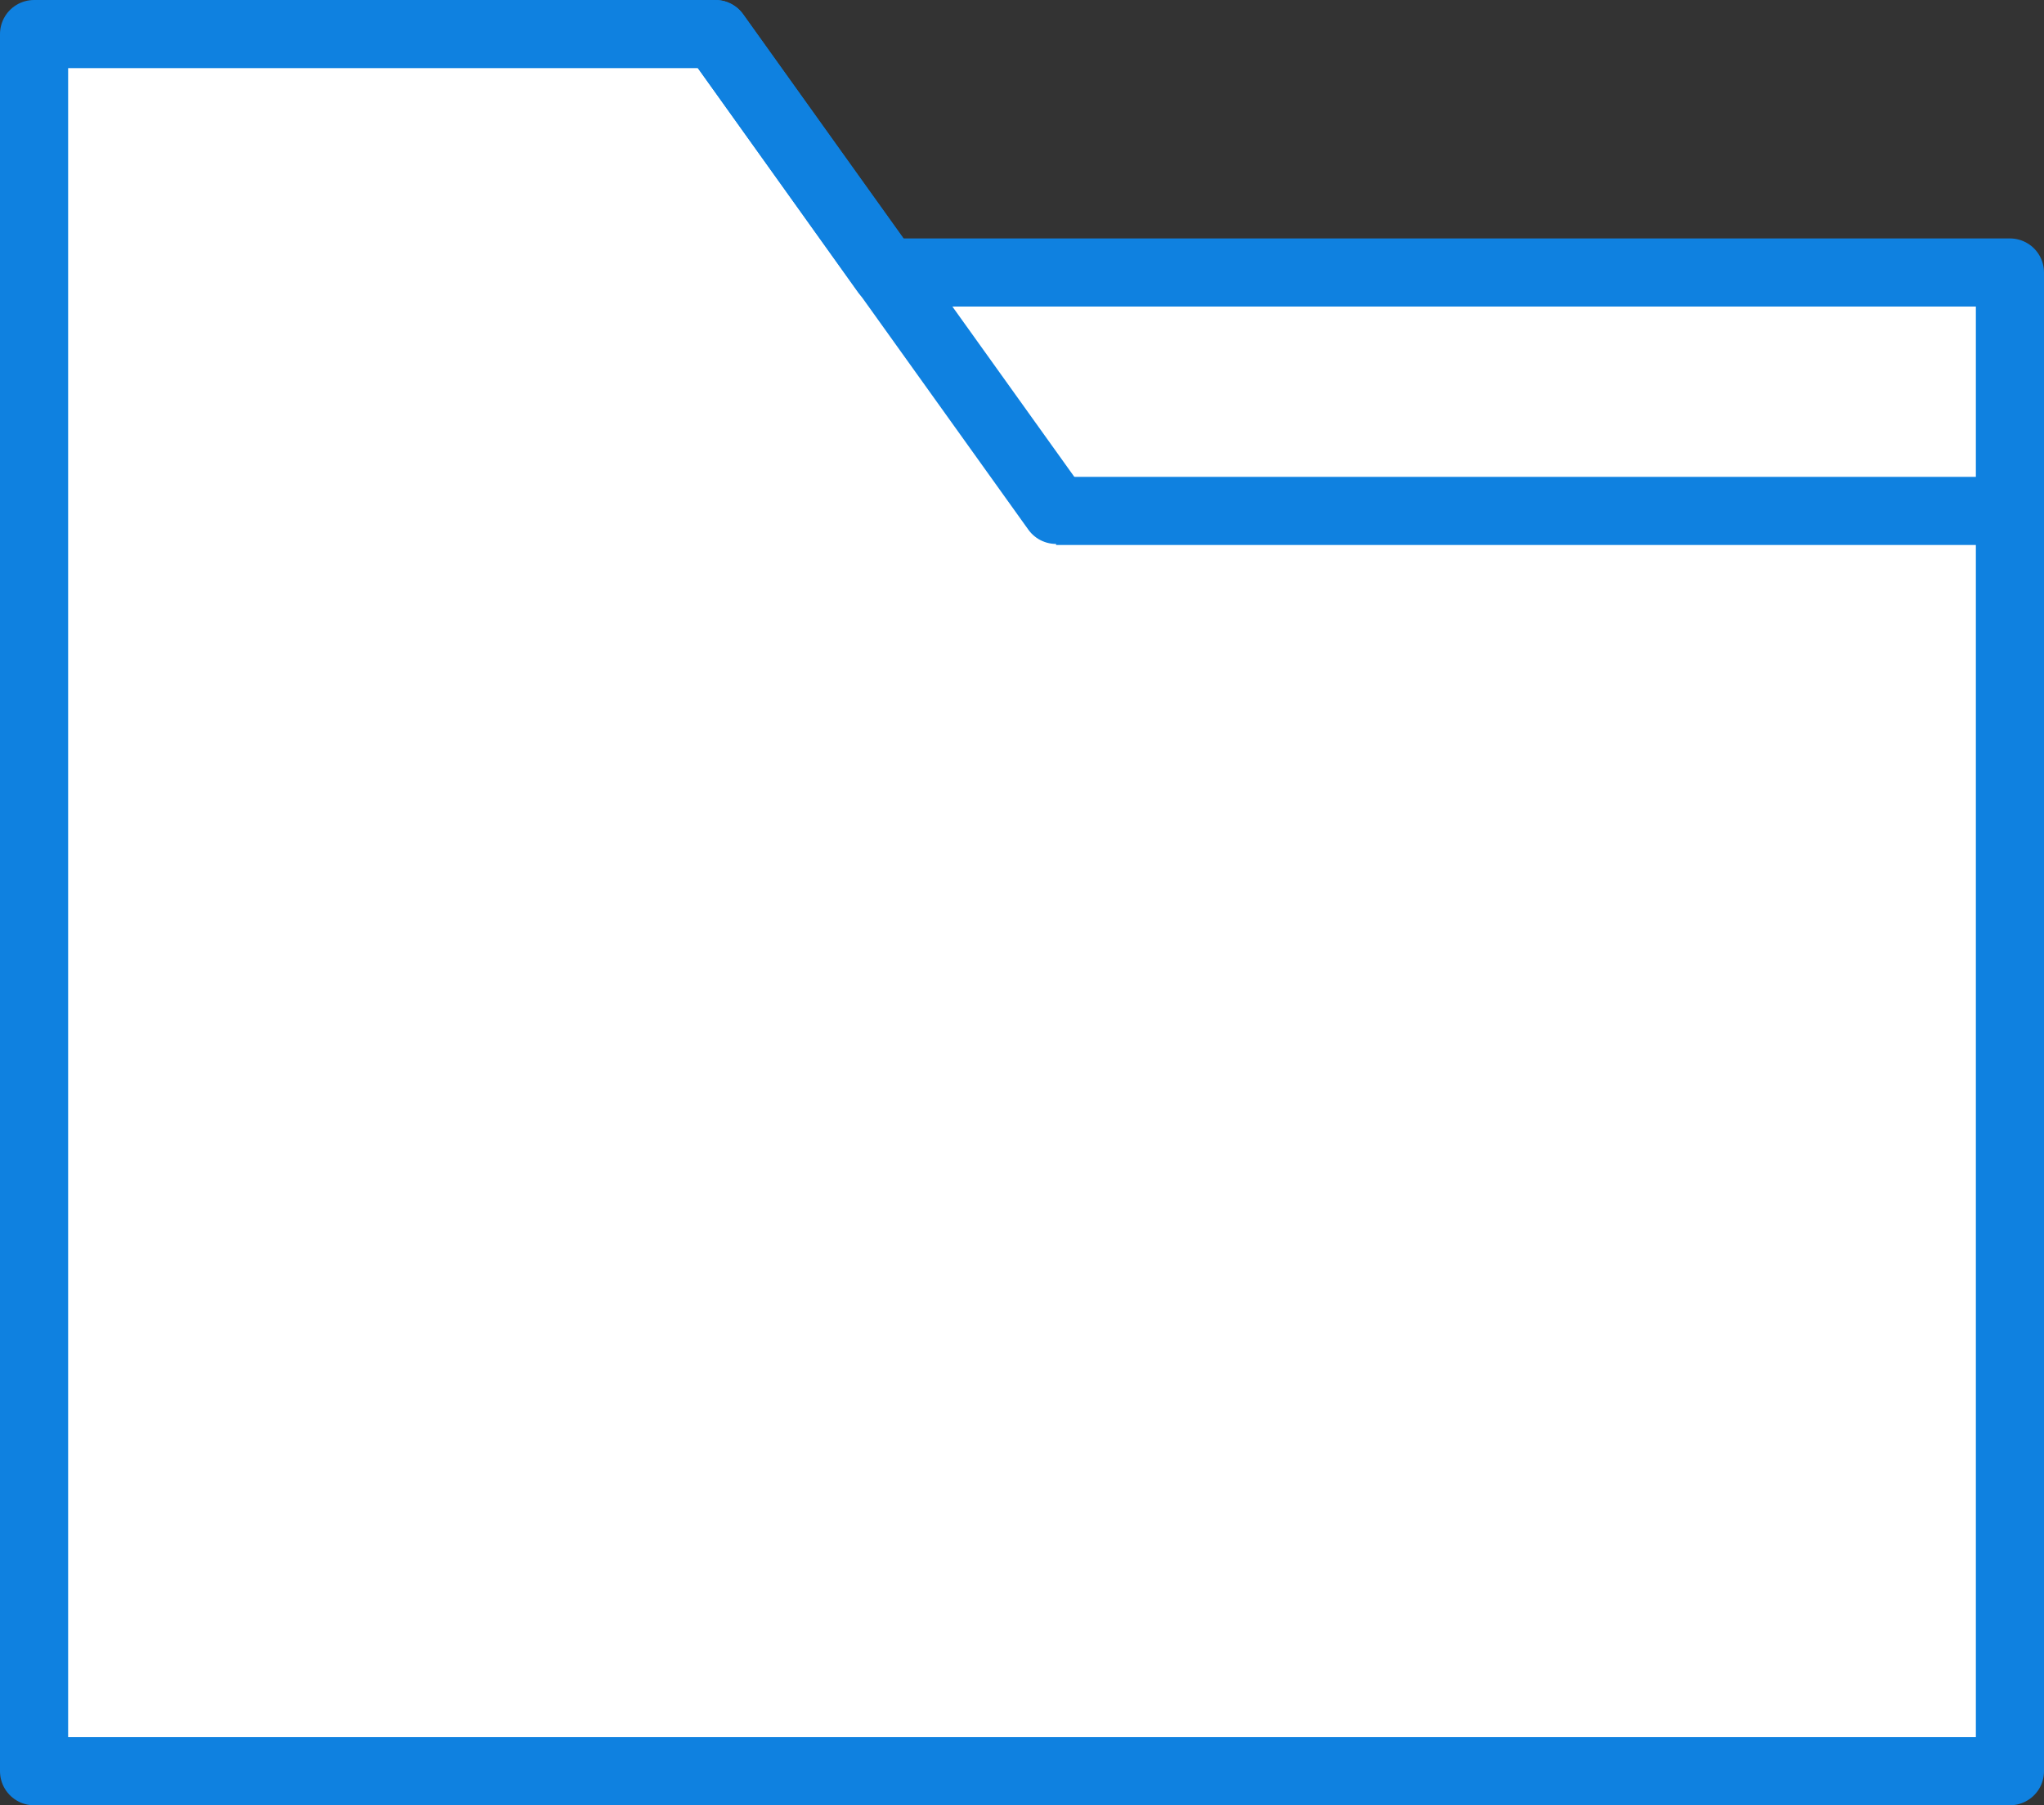 <?xml version="1.0" encoding="UTF-8" standalone="no"?>
<svg width="60px" height="53px" viewBox="0 0 60 53" version="1.1" xmlns="http://www.w3.org/2000/svg" xmlns:xlink="http://www.w3.org/1999/xlink" xmlns:sketch="http://www.bohemiancoding.com/sketch/ns">
    <rect x="0" y="0" width="60" height="53" fill="#333333" stroke="none"/>
    <!-- Generator: Sketch 3.2.2 (9983) - http://www.bohemiancoding.com/sketch -->
    <title>68 - Folder (Webby)</title>
    <desc>Created with Sketch.</desc>
    <defs></defs>
    <g id="Page-1" stroke="none" stroke-width="1" fill="none" fill-rule="evenodd" sketch:type="MSPage">
        <g id="Icons" sketch:type="MSArtboardGroup" transform="translate(-360, -4080)">
            <g id="68---Folder-(Webby)" sketch:type="MSLayerGroup" transform="translate(361, 4081)">
                <path d="M25,7 L20,0 L0,0 L0,51 L58,51 L58,7 L25,7 L25,7 Z" id="Fill-305" fill="#FFFFFF" sketch:type="MSShapeGroup"></path>
                <path d="M25,7 L20,0 L0,0 L0,51 L58,51 L58,7 L25,7 L25,7 Z" id="Stroke-306" stroke="#0F81E0" stroke-width="2" stroke-linejoin="round" sketch:type="MSShapeGroup"></path>
                <path d="M20,0 L30,13.969" id="Stroke-307" stroke="#0F81E0" stroke-width="2" stroke-linecap="round" stroke-linejoin="round" sketch:type="MSShapeGroup"></path>
                <path d="M30,14 L58,14" id="Path" stroke="#0F81E0" stroke-width="2" stroke-linejoin="round" sketch:type="MSShapeGroup"></path>
            </g>
        </g>
    </g>
</svg>